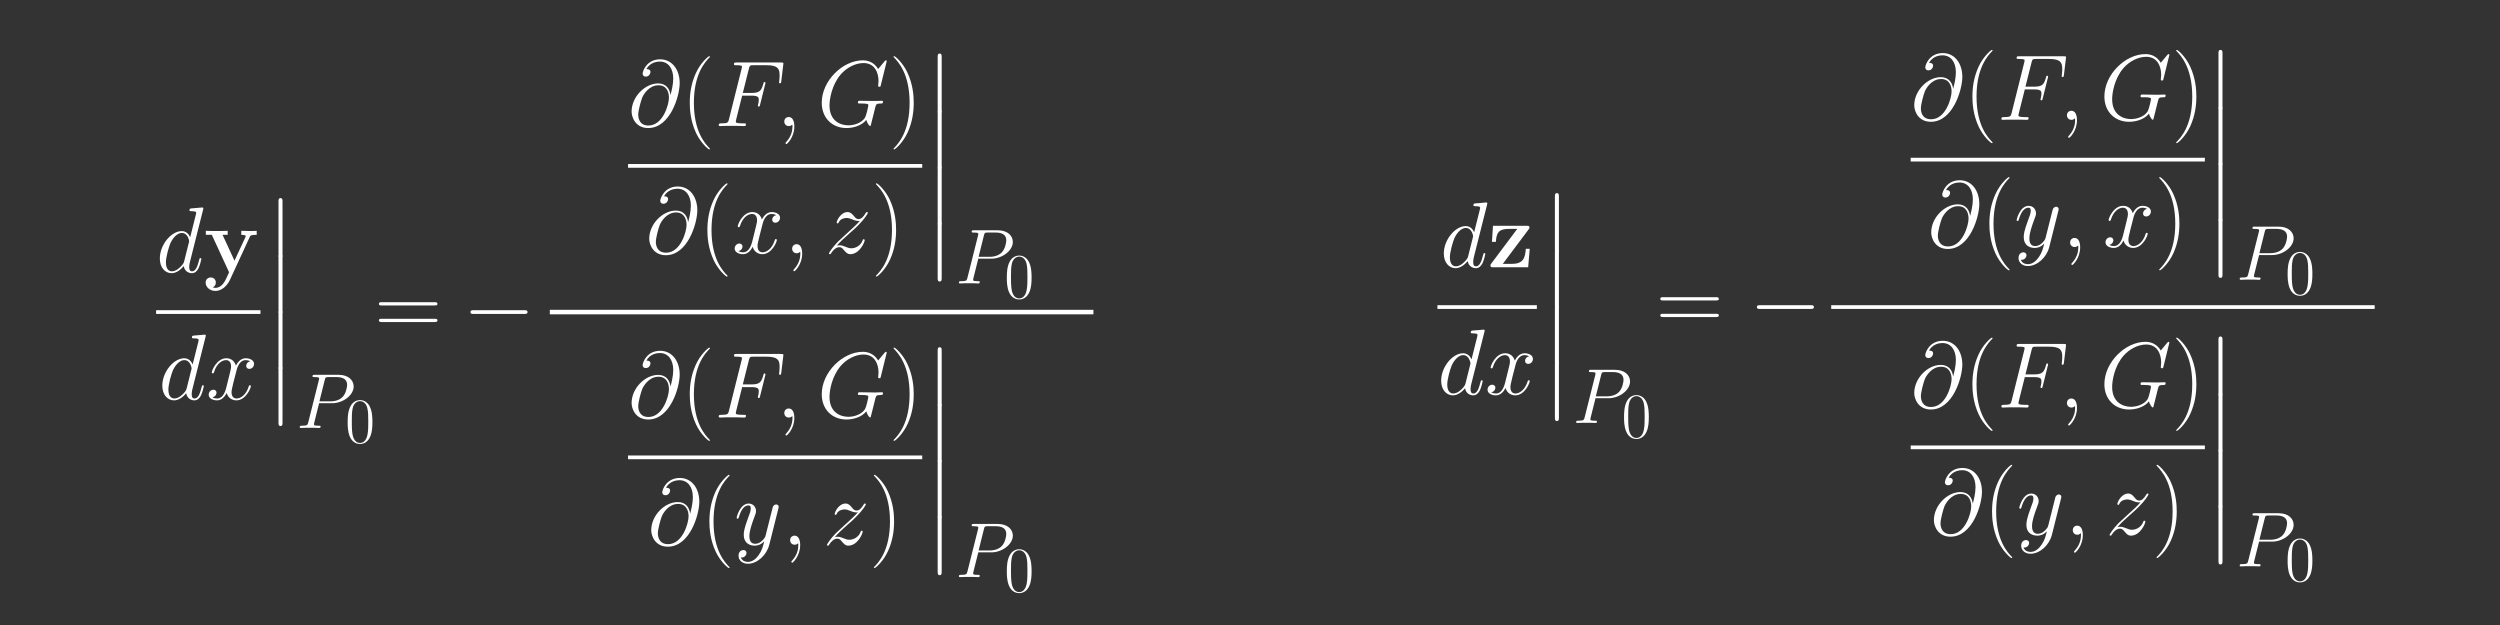 <?xml version="1.0" encoding="UTF-8" standalone="no"?>
<!-- Created with Inkscape (http://www.inkscape.org/) -->

<svg
   width="800"
   height="200"
   viewBox="0 0 800 200"
   version="1.1"
   id="svg1"
   inkscape:version="1.3.2 (091e20e, 2023-11-25, custom)"
   xml:space="preserve"
   sodipodi:docname="funcion-implicita-1.lnkspace.svg"
   xmlns:inkscape="http://www.inkscape.org/namespaces/inkscape"
   xmlns:sodipodi="http://sodipodi.sourceforge.net/DTD/sodipodi-0.dtd"
   xmlns:xlink="http://www.w3.org/1999/xlink"
   xmlns="http://www.w3.org/2000/svg"
   xmlns:svg="http://www.w3.org/2000/svg"><rect x="0" y="0" width="800" height="200" fill="#333333" stroke="none"/><sodipodi:namedview
     id="namedview1"
     pagecolor="#000000"
     bordercolor="#eeeeee"
     borderopacity="1"
     inkscape:showpageshadow="false"
     inkscape:pageopacity="0"
     inkscape:pagecheckerboard="false"
     inkscape:deskcolor="#000000"
     inkscape:document-units="px"
     labelstyle="default"
     showgrid="true"
     inkscape:clip-to-page="false"
     showguides="true"
     inkscape:zoom="2.3458333"
     inkscape:cx="689.09414"
     inkscape:cy="82.486679"
     inkscape:window-width="1360"
     inkscape:window-height="697"
     inkscape:window-x="-8"
     inkscape:window-y="-8"
     inkscape:window-maximized="1"
     inkscape:current-layer="page1-2"><inkscape:grid
       id="grid1"
       units="px"
       originx="0"
       originy="0"
       spacingx="1"
       spacingy="1"
       empcolor="#505050"
       empopacity="0.502"
       color="#505050"
       opacity="0.502"
       empspacing="10"
       dotted="false"
       gridanglex="30"
       gridanglez="30"
       visible="true" /></sodipodi:namedview><defs
     id="defs1"><path
       id="g2-120"
       d="m 11.749,-10.113 c -0.793,0.149 -1.091,0.744 -1.091,1.215 0,0.595 0.471,0.793 0.818,0.793 0.744,0 1.264,-0.644 1.264,-1.314 0,-1.041 -1.19,-1.512 -2.231,-1.512 -1.512,0 -2.355,1.487 -2.578,1.958 -0.57,-1.859 -2.107,-1.958 -2.553,-1.958 -2.528,0 -3.867,3.247 -3.867,3.792 0,0.099 0.099,0.223 0.273,0.223 0.198,0 0.248,-0.149 0.297,-0.248 0.843,-2.751 2.503,-3.272 3.222,-3.272 1.115,0 1.339,1.041 1.339,1.636 0,0.545 -0.149,1.115 -0.446,2.305 l -0.843,3.396 c -0.372,1.487 -1.091,2.851 -2.404,2.851 -0.124,0 -0.744,0 -1.264,-0.322 0.892,-0.174 1.091,-0.917 1.091,-1.215 0,-0.496 -0.372,-0.793 -0.843,-0.793 -0.595,0 -1.239,0.521 -1.239,1.314 0,1.041 1.165,1.512 2.231,1.512 1.19,0 2.033,-0.942 2.553,-1.958 0.397,1.462 1.636,1.958 2.553,1.958 2.528,0 3.867,-3.247 3.867,-3.792 0,-0.124 -0.099,-0.223 -0.248,-0.223 -0.223,0 -0.248,0.124 -0.322,0.322 -0.669,2.181 -2.107,3.198 -3.222,3.198 -0.868,0 -1.339,-0.644 -1.339,-1.661 0,-0.545 0.099,-0.942 0.496,-2.578 l 0.868,-3.371 c 0.372,-1.487 1.215,-2.578 2.355,-2.578 0.05,0 0.744,0 1.264,0.322 z" /><path
       id="g2-121"
       d="M 6.519,2.776 C 5.85,3.718 4.883,4.561 3.668,4.561 c -0.297,0 -1.487,-0.05 -1.859,-1.19 0.074,0.025 0.198,0.025 0.248,0.025 0.744,0 1.239,-0.644 1.239,-1.215 0,-0.57 -0.471,-0.768 -0.843,-0.768 -0.397,0 -1.264,0.297 -1.264,1.512 0,1.264 1.066,2.132 2.479,2.132 2.479,0 4.982,-2.28 5.676,-5.032 l 2.429,-9.667 c 0.025,-0.124 0.074,-0.273 0.074,-0.421 0,-0.372 -0.297,-0.62 -0.669,-0.62 -0.223,0 -0.744,0.099 -0.942,0.843 l -1.834,7.287 C 8.279,-2.107 8.279,-2.057 8.081,-1.785 7.585,-1.091 6.767,-0.248 5.577,-0.248 c -1.388,0 -1.512,-1.363 -1.512,-2.033 0,-1.413 0.669,-3.321 1.339,-5.106 0.273,-0.719 0.421,-1.066 0.421,-1.562 0,-1.041 -0.744,-1.983 -1.958,-1.983 -2.28,0 -3.198,3.594 -3.198,3.792 0,0.099 0.099,0.223 0.273,0.223 0.223,0 0.248,-0.099 0.347,-0.446 0.595,-2.082 1.537,-3.074 2.503,-3.074 0.223,0 0.644,0 0.644,0.818 0,0.644 -0.273,1.363 -0.644,2.305 -1.215,3.247 -1.215,4.065 -1.215,4.66 0,2.355 1.686,2.9 2.925,2.9 0.719,0 1.611,-0.223 2.479,-1.14 l 0.025,0.025 C 7.634,0.595 7.387,1.562 6.519,2.776 Z" /><path
       id="g2-122"
       d="m 3.148,-2.008 c 1.066,-1.215 1.933,-1.983 3.173,-3.098 1.487,-1.289 2.132,-1.909 2.479,-2.28 1.735,-1.71 2.603,-3.148 2.603,-3.346 0,-0.198 -0.198,-0.198 -0.248,-0.198 -0.174,0 -0.223,0.099 -0.347,0.273 -0.62,1.066 -1.215,1.586 -1.859,1.586 -0.521,0 -0.793,-0.223 -1.264,-0.818 -0.521,-0.62 -0.942,-1.041 -1.661,-1.041 -1.809,0 -2.9,2.256 -2.9,2.776 0,0.074 0.025,0.223 0.248,0.223 0.198,0 0.223,-0.099 0.297,-0.273 0.421,-0.991 1.611,-1.165 2.082,-1.165 0.521,0 1.016,0.174 1.537,0.397 0.942,0.397 1.339,0.397 1.586,0.397 0.174,0 0.273,0 0.397,-0.025 -0.818,0.967 -2.156,2.156 -3.272,3.173 l -2.503,2.305 c -1.512,1.537 -2.429,2.999 -2.429,3.173 0,0.149 0.124,0.198 0.273,0.198 0.149,0 0.174,-0.025 0.347,-0.322 0.397,-0.62 1.19,-1.537 2.107,-1.537 0.521,0 0.768,0.174 1.264,0.793 0.471,0.545 0.892,1.066 1.686,1.066 2.429,0 3.817,-3.148 3.817,-3.718 0,-0.099 -0.025,-0.248 -0.273,-0.248 -0.198,0 -0.223,0.099 -0.297,0.347 -0.545,1.462 -2.008,2.057 -2.974,2.057 -0.521,0 -1.016,-0.174 -1.537,-0.397 C 4.486,-2.107 4.214,-2.107 3.892,-2.107 c -0.248,0 -0.521,0 -0.744,0.099 z" /><path
       id="g1-0"
       d="m 16.335,-5.701 c 0.421,0 0.868,0 0.868,-0.496 0,-0.496 -0.446,-0.496 -0.868,-0.496 H 2.925 c -0.421,0 -0.868,0 -0.868,0.496 0,0.496 0.446,0.496 0.868,0.496 z" /><path
       id="g1-1"
       d="m 4.759,-6.197 c 0,-0.719 -0.595,-1.314 -1.314,-1.314 -0.719,0 -1.314,0.595 -1.314,1.314 0,0.719 0.595,1.314 1.314,1.314 0.719,0 1.314,-0.595 1.314,-1.314 z" /><path
       id="g3-43"
       d="m 9.345,-5.751 h 6.569 c 0.347,0 0.768,0 0.768,-0.421 0,-0.446 -0.397,-0.446 -0.768,-0.446 H 9.345 v -6.569 c 0,-0.347 0,-0.768 -0.421,-0.768 -0.446,0 -0.446,0.397 -0.446,0.768 v 6.569 H 1.909 c -0.347,0 -0.768,0 -0.768,0.421 0,0.446 0.397,0.446 0.768,0.446 h 6.569 v 6.569 c 0,0.347 0,0.768 0.421,0.768 0.446,0 0.446,-0.397 0.446,-0.768 z" /><path
       id="g3-49"
       d="m 6.593,-15.839 c 0,-0.521 -0.025,-0.545 -0.372,-0.545 -0.967,1.165 -2.429,1.537 -3.817,1.586 -0.074,0 -0.198,0 -0.223,0.05 -0.025,0.05 -0.025,0.099 -0.025,0.62 0.768,0 2.057,-0.149 3.049,-0.744 v 13.063 c 0,0.868 -0.05,1.165 -2.181,1.165 H 2.28 V 0 c 1.19,-0.025 2.429,-0.05 3.619,-0.05 1.19,0 2.429,0.025 3.619,0.05 V -0.644 H 8.775 c -2.132,0 -2.181,-0.273 -2.181,-1.165 z" /><path
       id="g3-50"
       d="M 10.336,-3.842 H 9.89 c -0.248,1.76 -0.446,2.057 -0.545,2.206 -0.124,0.198 -1.909,0.198 -2.256,0.198 H 2.33 c 0.892,-0.967 2.627,-2.727 4.734,-4.759 1.512,-1.438 3.272,-3.123 3.272,-5.577 0,-2.925 -2.33,-4.61 -4.933,-4.61 -2.727,0 -4.387,2.404 -4.387,4.635 0,0.967 0.719,1.091 1.016,1.091 0.248,0 0.991,-0.149 0.991,-1.016 0,-0.768 -0.644,-0.991 -0.991,-0.991 -0.149,0 -0.297,0.025 -0.397,0.074 0.471,-2.107 1.909,-3.148 3.421,-3.148 2.156,0 3.569,1.71 3.569,3.966 0,2.156 -1.264,4.016 -2.677,5.627 L 1.016,-0.57 V 0 h 8.725 z" /><path
       id="g3-52"
       d="m 8.328,-16.037 c 0,-0.521 -0.025,-0.545 -0.471,-0.545 L 0.496,-4.858 v 0.644 h 6.395 v 2.429 c 0,0.892 -0.05,1.14 -1.785,1.14 H 4.635 V 0 c 0.793,-0.05 2.132,-0.05 2.974,-0.05 0.843,0 2.181,0 2.974,0.05 v -0.644 h -0.471 c -1.735,0 -1.785,-0.248 -1.785,-1.14 v -2.429 h 2.528 V -4.858 H 8.328 Z m -1.363,1.636 v 9.543 h -5.974 z" /><path
       id="g3-53"
       d="m 2.826,-14.5 c 0.248,0.099 1.264,0.421 2.305,0.421 2.305,0 3.569,-1.239 4.288,-1.958 0,-0.198 0,-0.322 -0.149,-0.322 -0.025,0 -0.074,0 -0.273,0.099 -0.868,0.372 -1.884,0.669 -3.123,0.669 -0.744,0 -1.859,-0.099 -3.074,-0.644 -0.273,-0.124 -0.322,-0.124 -0.347,-0.124 -0.124,0 -0.149,0.025 -0.149,0.521 v 7.188 c 0,0.446 0,0.57 0.248,0.57 0.124,0 0.174,-0.05 0.297,-0.223 0.793,-1.115 1.884,-1.586 3.123,-1.586 0.868,0 2.727,0.545 2.727,4.784 0,0.793 0,2.231 -0.744,3.371 -0.62,1.016 -1.586,1.537 -2.652,1.537 -1.636,0 -3.297,-1.14 -3.743,-3.049 0.099,0.025 0.297,0.074 0.397,0.074 0.322,0 0.942,-0.174 0.942,-0.942 0,-0.669 -0.471,-0.942 -0.942,-0.942 -0.57,0 -0.942,0.347 -0.942,1.041 0,2.156 1.71,4.412 4.338,4.412 2.553,0 4.982,-2.206 4.982,-5.404 0,-2.974 -1.933,-5.28 -4.338,-5.28 -1.264,0 -2.33,0.471 -3.173,1.363 z" /><path
       id="g3-54"
       d="m 2.627,-8.552 c 0,-5.924 2.776,-7.263 4.387,-7.263 0.521,0 1.785,0.099 2.28,1.066 -0.397,0 -1.14,0 -1.14,0.868 0,0.669 0.545,0.892 0.892,0.892 0.223,0 0.892,-0.099 0.892,-0.942 0,-1.562 -1.239,-2.454 -2.95,-2.454 -2.95,0 -6.048,3.074 -6.048,8.552 0,6.742 2.801,8.229 4.784,8.229 2.404,0 4.685,-2.156 4.685,-5.478 0,-3.098 -2.008,-5.354 -4.536,-5.354 -1.512,0 -2.627,0.991 -3.247,2.727 z m 3.098,8.353 c -3.049,0 -3.049,-4.561 -3.049,-5.478 0,-1.785 0.843,-4.363 3.148,-4.363 0.421,0 1.636,0 2.454,1.71 0.446,0.967 0.446,1.983 0.446,3.222 0,1.339 0,2.33 -0.521,3.321 -0.545,1.016 -1.339,1.586 -2.479,1.586 z" /><path
       id="g3-55"
       d="m 11.179,-15.442 v -0.545 H 5.354 c -2.9,0 -2.95,-0.322 -3.049,-0.793 H 1.859 l -0.719,4.635 H 1.586 C 1.661,-12.617 1.834,-13.881 2.132,-14.352 2.28,-14.55 4.115,-14.55 4.536,-14.55 h 5.453 l -2.751,4.09 c -1.834,2.751 -3.098,6.469 -3.098,9.717 0,0.297 0,1.14 0.892,1.14 0.892,0 0.892,-0.843 0.892,-1.165 v -1.14 c 0,-4.065 0.694,-6.742 1.834,-8.452 z" /><path
       id="g3-57"
       d="m 8.725,-7.337 c 0,5.453 -2.256,7.139 -4.115,7.139 -0.57,0 -1.958,-0.074 -2.528,-1.041 0.644,0.099 1.115,-0.248 1.115,-0.868 0,-0.669 -0.545,-0.892 -0.892,-0.892 -0.223,0 -0.892,0.099 -0.892,0.942 0,1.686 1.462,2.454 3.247,2.454 2.851,0 5.751,-3.123 5.751,-8.576 0,-6.792 -2.776,-8.205 -4.66,-8.205 -2.454,0 -4.809,2.156 -4.809,5.478 0,3.074 2.008,5.354 4.536,5.354 2.082,0 2.999,-1.933 3.247,-2.751 z m -3.198,1.388 c -0.669,0 -1.611,-0.124 -2.38,-1.611 -0.521,-0.967 -0.521,-2.107 -0.521,-3.321 0,-1.462 0,-2.479 0.694,-3.569 0.347,-0.521 0.991,-1.363 2.429,-1.363 2.925,0 2.925,4.486 2.925,5.478 0,1.76 -0.793,4.387 -3.148,4.387 z" /><path
       id="g3-61"
       d="m 15.938,-7.957 c 0.372,0 0.744,0 0.744,-0.421 0,-0.446 -0.421,-0.446 -0.843,-0.446 H 1.983 c -0.421,0 -0.843,0 -0.843,0.446 0,0.421 0.372,0.421 0.744,0.421 z m -0.099,4.412 c 0.421,0 0.843,0 0.843,-0.446 0,-0.421 -0.372,-0.421 -0.744,-0.421 H 1.884 c -0.372,0 -0.744,0 -0.744,0.421 0,0.446 0.421,0.446 0.843,0.446 z" /><path
       id="g0-56"
       d="m 12.493,11.229 c 0,-2.033 0.545,-6.767 4.957,-9.89 0.322,-0.248 0.347,-0.273 0.347,-0.719 0,-0.57 -0.025,-0.595 -0.644,-0.595 H 16.756 C 11.427,2.9 9.518,7.585 9.518,11.229 v 10.658 c 0,0.644 0.025,0.669 0.694,0.669 h 1.586 c 0.669,0 0.694,-0.025 0.694,-0.669 z" /><path
       id="g0-58"
       d="m 17.153,22.284 c 0.62,0 0.644,-0.025 0.644,-0.595 0,-0.446 -0.025,-0.471 -0.124,-0.545 C 16.905,20.573 15.12,19.309 13.955,17.029 12.988,15.145 12.493,13.236 12.493,11.08 V 0.421 c 0,-0.644 -0.025,-0.669 -0.694,-0.669 h -1.586 c -0.669,0 -0.694,0.025 -0.694,0.669 v 10.658 c 0,3.668 1.909,8.353 7.238,11.204 z" /><path
       id="g0-60"
       d="m 9.518,44.195 c 0,0.644 0.025,0.669 0.694,0.669 h 1.586 c 0.669,0 0.694,-0.025 0.694,-0.669 V 33.735 c 0,-2.999 -1.264,-8.056 -6.816,-11.427 5.602,-3.396 6.816,-8.502 6.816,-11.427 V 0.421 c 0,-0.644 -0.025,-0.669 -0.694,-0.669 h -1.586 c -0.669,0 -0.694,0.025 -0.694,0.669 v 10.485 c 0,2.082 -0.446,7.238 -5.007,10.708 -0.273,0.223 -0.297,0.248 -0.297,0.694 0,0.446 0.025,0.471 0.297,0.694 0.644,0.496 2.355,1.809 3.545,4.313 0.967,1.983 1.462,4.189 1.462,6.395 z" /><path
       id="g0-62"
       d="m 12.493,0.421 c 0,-0.644 -0.025,-0.669 -0.694,-0.669 h -1.586 c -0.669,0 -0.694,0.025 -0.694,0.669 v 6.593 c 0,0.644 0.025,0.669 0.694,0.669 h 1.586 c 0.669,0 0.694,-0.025 0.694,-0.669 z" /><path
       id="g2-0"
       d="m 16.335,-5.701 c 0.421,0 0.868,0 0.868,-0.496 0,-0.496 -0.446,-0.496 -0.868,-0.496 H 2.925 c -0.421,0 -0.868,0 -0.868,0.496 0,0.496 0.446,0.496 0.868,0.496 z" /><path
       id="g2-106"
       d="m 3.941,-17.698 c 0,-0.446 0,-0.892 -0.496,-0.892 -0.496,0 -0.496,0.446 -0.496,0.892 V 5.304 c 0,0.446 0,0.892 0.496,0.892 0.496,0 0.496,-0.446 0.496,-0.892 z" /><use
       id="g6-40"
       xlink:href="#g5-40"
       transform="scale(1.44)" /><use
       id="g6-41"
       xlink:href="#g5-41"
       transform="scale(1.44)" /><use
       id="g6-61"
       xlink:href="#g5-61"
       transform="scale(1.44)" /><path
       id="g5-40"
       d="m 5.268,4.201 c 0,-0.017 0,-0.052 -0.052,-0.103 -0.792,-0.809 -2.909,-3.013 -2.909,-8.384 0,-5.371 2.083,-7.558 2.927,-8.418 0,-0.017 0.034,-0.052 0.034,-0.103 0,-0.052 -0.052,-0.086 -0.121,-0.086 -0.189,0 -1.653,1.274 -2.496,3.168 -0.861,1.911 -1.102,3.77 -1.102,5.423 0,1.24 0.121,3.34 1.153,5.561 0.826,1.79 2.238,3.047 2.445,3.047 0.086,0 0.121,-0.034 0.121,-0.103 z" /><path
       id="g5-41"
       d="m 4.528,-4.287 c 0,-1.24 -0.121,-3.34 -1.153,-5.561 -0.826,-1.79 -2.238,-3.047 -2.445,-3.047 -0.052,0 -0.121,0.017 -0.121,0.103 0,0.034 0.017,0.052 0.034,0.086 0.826,0.861 2.927,3.047 2.927,8.401 0,5.371 -2.083,7.558 -2.927,8.418 -0.017,0.034 -0.034,0.052 -0.034,0.086 0,0.086 0.069,0.103 0.121,0.103 0.189,0 1.653,-1.274 2.496,-3.168 0.861,-1.911 1.102,-3.77 1.102,-5.423 z" /><path
       id="g5-48"
       d="m 7.23,-5.526 c 0,-1.05 -0.017,-2.841 -0.74,-4.218 -0.637,-1.205 -1.653,-1.635 -2.548,-1.635 -0.826,0 -1.876,0.379 -2.531,1.618 -0.689,1.291 -0.757,2.892 -0.757,4.235 0,0.981 0.017,2.479 0.551,3.787 0.74,1.773 2.066,2.014 2.737,2.014 0.792,0 1.997,-0.327 2.703,-1.963 0.516,-1.188 0.585,-2.582 0.585,-3.839 z M 3.942,0 C 2.841,0 2.186,-0.947 1.945,-2.255 c -0.189,-1.016 -0.189,-2.496 -0.189,-3.46 0,-1.326 0,-2.427 0.224,-3.478 0.327,-1.463 1.291,-1.911 1.963,-1.911 0.706,0 1.618,0.465 1.945,1.876 0.224,0.981 0.241,2.135 0.241,3.512 0,1.119 0,2.496 -0.207,3.512 C 5.561,-0.327 4.545,0 3.942,0 Z" /><path
       id="g5-61"
       d="m 11.07,-5.526 c 0.258,0 0.516,0 0.516,-0.293 0,-0.31 -0.293,-0.31 -0.585,-0.31 H 1.377 c -0.293,0 -0.585,0 -0.585,0.31 0,0.293 0.258,0.293 0.516,0.293 z m -0.069,3.064 c 0.293,0 0.585,0 0.585,-0.31 0,-0.293 -0.258,-0.293 -0.516,-0.293 H 1.308 c -0.258,0 -0.516,0 -0.516,0.293 0,0.31 0.293,0.31 0.585,0.31 z" /><path
       id="g3-59"
       d="m 4.029,0.083 c 0,-1.198 -0.393,-2.087 -1.24,-2.087 -0.661,0 -0.992,0.537 -0.992,0.992 C 1.798,-0.558 2.108,0 2.81,0 c 0.269,0 0.496,-0.083 0.682,-0.269 0.041,-0.041 0.062,-0.041 0.083,-0.041 0.041,0 0.041,0.289 0.041,0.393 0,0.682 -0.124,2.025 -1.322,3.368 -0.227,0.248 -0.227,0.289 -0.227,0.331 0,0.103 0.103,0.207 0.207,0.207 0.165,0 1.756,-1.529 1.756,-3.905 z" /><path
       id="g3-64"
       d="m 9.381,-6.901 c -0.124,-1.157 -0.847,-2.541 -2.707,-2.541 -2.913,0 -5.889,2.955 -5.889,6.24 0,1.26 0.868,3.637 3.678,3.637 4.876,0 6.963,-7.108 6.963,-9.939 0,-2.975 -1.674,-5.269 -4.318,-5.269 -2.996,0 -3.885,2.624 -3.885,3.182 0,0.186 0.124,0.641 0.703,0.641 0.723,0 1.033,-0.661 1.033,-1.012 0,-0.641 -0.641,-0.641 -0.909,-0.641 0.847,-1.529 2.418,-1.674 2.975,-1.674 1.818,0 2.975,1.446 2.975,3.761 0,1.322 -0.393,2.851 -0.599,3.616 z m -4.856,6.777 c -1.942,0 -2.273,-1.529 -2.273,-2.397 0,-0.909 0.579,-3.037 0.888,-3.802 0.269,-0.62 1.446,-2.707 3.595,-2.707 1.88,0 2.314,1.632 2.314,2.748 0,1.529 -1.343,6.157 -4.525,6.157 z" /><path
       id="g3-70"
       d="m 6.137,-6.736 h 1.984 c 1.57,0 1.694,0.351 1.694,0.95 0,0.269 -0.041,0.558 -0.145,1.012 -0.041,0.083 -0.062,0.186 -0.062,0.227 0,0.145 0.083,0.227 0.227,0.227 0.165,0 0.186,-0.083 0.269,-0.413 l 1.198,-4.814 c 0,-0.083 -0.062,-0.207 -0.207,-0.207 -0.186,0 -0.207,0.083 -0.289,0.434 -0.434,1.55 -0.847,1.984 -2.645,1.984 h -1.88 l 1.343,-5.352 c 0.186,-0.723 0.227,-0.785 1.074,-0.785 h 2.769 c 2.583,0 2.955,0.765 2.955,2.232 0,0.124 0,0.579 -0.062,1.116 -0.021,0.083 -0.062,0.351 -0.062,0.434 0,0.165 0.103,0.227 0.227,0.227 0.145,0 0.227,-0.083 0.269,-0.455 l 0.434,-3.616 c 0,-0.062 0.041,-0.269 0.041,-0.31 0,-0.227 -0.186,-0.227 -0.558,-0.227 H 4.918 c -0.393,0 -0.599,0 -0.599,0.372 0,0.227 0.145,0.227 0.496,0.227 1.281,0 1.281,0.145 1.281,0.372 0,0.103 -0.021,0.186 -0.083,0.413 L 3.223,-1.529 c -0.186,0.723 -0.227,0.93 -1.674,0.93 -0.393,0 -0.599,0 -0.599,0.372 C 0.95,0 1.136,0 1.26,0 1.653,0 2.066,-0.041 2.459,-0.041 H 5.145 C 5.6,-0.041 6.095,0 6.55,0 c 0.186,0 0.434,0 0.434,-0.372 0,-0.227 -0.124,-0.227 -0.579,-0.227 -1.632,0 -1.674,-0.145 -1.674,-0.455 0,-0.103 0.041,-0.269 0.083,-0.413 z" /><path
       id="g3-71"
       d="m 15.414,-14.36 c 0,-0.186 -0.145,-0.186 -0.186,-0.186 -0.041,0 -0.124,0 -0.289,0.207 l -1.426,1.715 c -0.103,-0.165 -0.517,-0.888 -1.322,-1.364 -0.888,-0.558 -1.777,-0.558 -2.087,-0.558 -4.422,0 -9.071,4.504 -9.071,9.381 0,3.409 2.356,5.6 5.455,5.6 1.488,0 3.368,-0.496 4.401,-1.798 0.227,0.785 0.682,1.343 0.827,1.343 0.103,0 0.124,-0.062 0.145,-0.062 0.021,-0.041 0.186,-0.765 0.289,-1.136 l 0.331,-1.322 c 0.165,-0.682 0.248,-0.971 0.393,-1.591 0.207,-0.785 0.248,-0.847 1.384,-0.868 0.083,0 0.331,0 0.331,-0.393 0,-0.207 -0.207,-0.207 -0.269,-0.207 -0.351,0 -0.744,0.041 -1.116,0.041 h -1.116 c -0.868,0 -1.777,-0.041 -2.624,-0.041 -0.186,0 -0.434,0 -0.434,0.372 0,0.207 0.165,0.207 0.165,0.227 h 0.517 c 1.632,0 1.632,0.165 1.632,0.475 0,0.021 -0.393,2.108 -0.785,2.727 -0.785,1.157 -2.418,1.632 -3.637,1.632 -1.591,0 -4.174,-0.827 -4.174,-4.401 0,-1.384 0.496,-4.546 2.5,-6.881 1.302,-1.488 3.223,-2.5 5.042,-2.5 2.438,0 3.306,2.087 3.306,3.988 0,0.331 -0.083,0.785 -0.083,1.074 0,0.186 0.207,0.186 0.269,0.186 0.227,0 0.248,-0.021 0.331,-0.393 z" /><path
       id="g3-80"
       d="M 6.116,-6.571 H 9.587 c 2.851,0 5.703,-2.108 5.703,-4.463 0,-1.612 -1.364,-3.079 -3.967,-3.079 H 4.938 c -0.393,0 -0.579,0 -0.579,0.393 0,0.207 0.186,0.207 0.496,0.207 1.26,0 1.26,0.165 1.26,0.393 0,0.041 0,0.165 -0.083,0.475 l -2.789,11.116 c -0.186,0.723 -0.227,0.93 -1.674,0.93 -0.393,0 -0.599,0 -0.599,0.372 C 0.971,0 1.157,0 1.281,0 1.674,0 2.087,-0.041 2.48,-0.041 H 4.897 C 5.29,-0.041 5.724,0 6.116,0 c 0.165,0 0.393,0 0.393,-0.393 0,-0.207 -0.186,-0.207 -0.496,-0.207 -1.24,0 -1.26,-0.145 -1.26,-0.351 0,-0.103 0.021,-0.248 0.041,-0.351 z m 1.488,-6.137 c 0.186,-0.765 0.269,-0.806 1.074,-0.806 h 2.046 c 1.55,0 2.831,0.496 2.831,2.046 0,0.537 -0.269,2.294 -1.219,3.244 -0.351,0.372 -1.343,1.157 -3.223,1.157 H 6.199 Z" /><path
       id="g3-100"
       d="m 10.393,-13.823 c 0.021,-0.083 0.062,-0.207 0.062,-0.31 0,-0.207 -0.207,-0.207 -0.248,-0.207 -0.021,0 -1.033,0.083 -1.136,0.103 -0.351,0.021 -0.661,0.062 -1.033,0.083 -0.517,0.041 -0.661,0.062 -0.661,0.434 0,0.207 0.165,0.207 0.455,0.207 1.012,0 1.033,0.186 1.033,0.393 0,0.124 -0.041,0.289 -0.062,0.351 L 7.542,-7.748 C 7.315,-8.286 6.757,-9.112 5.682,-9.112 c -2.335,0 -4.856,3.017 -4.856,6.075 0,2.046 1.198,3.244 2.603,3.244 1.136,0 2.108,-0.888 2.686,-1.57 0.207,1.219 1.178,1.57 1.798,1.57 0.62,0 1.116,-0.372 1.488,-1.116 0.331,-0.703 0.62,-1.963 0.62,-2.046 0,-0.103 -0.083,-0.186 -0.207,-0.186 -0.186,0 -0.207,0.103 -0.289,0.413 -0.31,1.219 -0.703,2.521 -1.55,2.521 -0.599,0 -0.641,-0.537 -0.641,-0.95 0,-0.083 0,-0.517 0.145,-1.095 z M 6.219,-2.459 c -0.103,0.351 -0.103,0.393 -0.393,0.785 -0.455,0.579 -1.364,1.467 -2.335,1.467 -0.847,0 -1.322,-0.765 -1.322,-1.984 0,-1.136 0.641,-3.451 1.033,-4.318 0.703,-1.446 1.674,-2.19 2.48,-2.19 1.364,0 1.632,1.694 1.632,1.86 0,0.021 -0.062,0.289 -0.083,0.331 z" /><path
       id="g3-120"
       d="m 9.794,-8.43 c -0.661,0.124 -0.909,0.62 -0.909,1.012 0,0.496 0.393,0.661 0.682,0.661 0.62,0 1.054,-0.537 1.054,-1.095 0,-0.868 -0.992,-1.26 -1.86,-1.26 -1.26,0 -1.963,1.24 -2.149,1.632 -0.475,-1.55 -1.756,-1.632 -2.128,-1.632 -2.108,0 -3.223,2.707 -3.223,3.161 0,0.083 0.083,0.186 0.227,0.186 0.165,0 0.207,-0.124 0.248,-0.207 0.703,-2.294 2.087,-2.727 2.686,-2.727 0.93,0 1.116,0.868 1.116,1.364 0,0.455 -0.124,0.93 -0.372,1.922 l -0.703,2.831 c -0.31,1.24 -0.909,2.376 -2.004,2.376 -0.103,0 -0.62,0 -1.054,-0.269 0.744,-0.145 0.909,-0.765 0.909,-1.012 0,-0.413 -0.31,-0.661 -0.703,-0.661 -0.496,0 -1.033,0.434 -1.033,1.095 0,0.868 0.971,1.26 1.86,1.26 0.992,0 1.694,-0.785 2.128,-1.632 0.331,1.219 1.364,1.632 2.128,1.632 2.108,0 3.223,-2.707 3.223,-3.161 0,-0.103 -0.083,-0.186 -0.207,-0.186 -0.186,0 -0.207,0.103 -0.269,0.269 -0.558,1.818 -1.756,2.665 -2.686,2.665 -0.723,0 -1.116,-0.537 -1.116,-1.384 0,-0.455 0.083,-0.785 0.413,-2.149 l 0.723,-2.81 c 0.31,-1.24 1.012,-2.149 1.963,-2.149 0.041,0 0.62,0 1.054,0.269 z" /><path
       id="g3-121"
       d="m 5.434,2.314 c -0.558,0.785 -1.364,1.488 -2.376,1.488 -0.248,0 -1.24,-0.041 -1.55,-0.992 0.062,0.021 0.165,0.021 0.207,0.021 0.62,0 1.033,-0.537 1.033,-1.012 0,-0.475 -0.393,-0.641 -0.703,-0.641 -0.331,0 -1.054,0.248 -1.054,1.26 0,1.054 0.888,1.777 2.066,1.777 2.066,0 4.153,-1.901 4.732,-4.194 l 2.025,-8.058 c 0.021,-0.103 0.062,-0.227 0.062,-0.351 0,-0.31 -0.248,-0.517 -0.558,-0.517 -0.186,0 -0.62,0.083 -0.785,0.703 L 7.005,-2.128 c -0.103,0.372 -0.103,0.413 -0.269,0.641 -0.413,0.579 -1.095,1.281 -2.087,1.281 -1.157,0 -1.26,-1.136 -1.26,-1.694 0,-1.178 0.558,-2.769 1.116,-4.256 0.227,-0.599 0.351,-0.888 0.351,-1.302 0,-0.868 -0.62,-1.653 -1.632,-1.653 -1.901,0 -2.665,2.996 -2.665,3.161 0,0.083 0.083,0.186 0.227,0.186 0.186,0 0.207,-0.083 0.289,-0.372 0.496,-1.736 1.281,-2.562 2.087,-2.562 0.186,0 0.537,0 0.537,0.682 0,0.537 -0.227,1.136 -0.537,1.922 -1.012,2.707 -1.012,3.389 -1.012,3.885 0,1.963 1.405,2.418 2.438,2.418 0.599,0 1.343,-0.186 2.066,-0.95 l 0.021,0.021 C 6.364,0.496 6.157,1.302 5.434,2.314 Z" /><path
       id="g3-122"
       d="M 2.624,-1.674 C 3.513,-2.686 4.236,-3.327 5.269,-4.256 6.509,-5.331 7.046,-5.847 7.335,-6.157 8.782,-7.583 9.505,-8.782 9.505,-8.947 c 0,-0.165 -0.165,-0.165 -0.207,-0.165 -0.145,0 -0.186,0.083 -0.289,0.227 -0.517,0.888 -1.012,1.322 -1.55,1.322 -0.434,0 -0.661,-0.186 -1.054,-0.682 -0.434,-0.517 -0.785,-0.868 -1.384,-0.868 -1.508,0 -2.418,1.88 -2.418,2.314 0,0.062 0.021,0.186 0.207,0.186 0.165,0 0.186,-0.083 0.248,-0.227 0.351,-0.827 1.343,-0.971 1.736,-0.971 0.434,0 0.847,0.145 1.281,0.331 0.785,0.331 1.116,0.331 1.322,0.331 0.145,0 0.227,0 0.331,-0.021 -0.682,0.806 -1.798,1.798 -2.727,2.645 l -2.087,1.922 c -1.26,1.281 -2.025,2.5 -2.025,2.645 0,0.124 0.103,0.165 0.227,0.165 0.124,0 0.145,-0.021 0.289,-0.269 0.331,-0.517 0.992,-1.281 1.756,-1.281 0.434,0 0.641,0.145 1.054,0.661 0.393,0.455 0.744,0.888 1.405,0.888 2.025,0 3.182,-2.624 3.182,-3.099 0,-0.083 -0.021,-0.207 -0.227,-0.207 -0.165,0 -0.186,0.083 -0.248,0.289 -0.455,1.219 -1.674,1.715 -2.48,1.715 -0.434,0 -0.847,-0.145 -1.281,-0.331 -0.827,-0.331 -1.054,-0.331 -1.322,-0.331 -0.207,0 -0.434,0 -0.62,0.083 z" /><use
       id="g4-59"
       xlink:href="#g3-59"
       transform="scale(1.2)" /><use
       id="g4-64"
       xlink:href="#g3-64"
       transform="scale(1.2)" /><use
       id="g4-70"
       xlink:href="#g3-70"
       transform="scale(1.2)" /><use
       id="g4-71"
       xlink:href="#g3-71"
       transform="scale(1.2)" /><use
       id="g4-100"
       xlink:href="#g3-100"
       transform="scale(1.2)" /><use
       id="g4-120"
       xlink:href="#g3-120"
       transform="scale(1.2)" /><use
       id="g4-121"
       xlink:href="#g3-121"
       transform="scale(1.2)" /><use
       id="g4-122"
       xlink:href="#g3-122"
       transform="scale(1.2)" /><path
       id="g0-121"
       d="m 12.27,-9.394 c 0.149,-0.347 0.248,-0.545 1.834,-0.545 v -1.066 c -0.843,0.05 -0.942,0.05 -1.958,0.05 -0.669,0 -0.719,0 -2.132,-0.05 v 1.066 c 0.025,0 1.19,0 1.19,0.322 0,0.074 -0.074,0.223 -0.099,0.297 L 8.205,-3.074 5.032,-9.94 H 6.395 v -1.066 c -0.595,0.05 -2.28,0.05 -2.974,0.05 -0.719,0 -2.181,0 -2.826,-0.05 v 1.066 H 2.181 L 6.767,0 C 6.643,0.297 6.296,1.016 6.172,1.314 5.651,2.429 4.858,4.139 3.123,4.139 c -0.099,0 -0.397,0 -0.669,-0.149 0.05,-0.025 0.793,-0.322 0.793,-1.264 0,-0.818 -0.595,-1.339 -1.339,-1.339 -0.768,0 -1.363,0.521 -1.363,1.363 0,1.165 1.091,2.206 2.578,2.206 2.033,0 3.371,-1.834 3.867,-2.925 z" /><path
       id="g1-12"
       d="m 3.594,14.476 c 0,0.397 0,0.917 0.521,0.917 0.545,0 0.545,-0.496 0.545,-0.917 V 0.397 c 0,-0.397 0,-0.917 -0.521,-0.917 -0.545,0 -0.545,0.496 -0.545,0.917 z" /><path
       id="g2-0-6"
       d="m 16.335,-5.701 c 0.421,0 0.868,0 0.868,-0.496 0,-0.496 -0.446,-0.496 -0.868,-0.496 H 2.925 c -0.421,0 -0.868,0 -0.868,0.496 0,0.496 0.446,0.496 0.868,0.496 z" /><path
       id="g2-106-6"
       d="m 3.941,-17.698 c 0,-0.446 0,-0.892 -0.496,-0.892 -0.496,0 -0.496,0.446 -0.496,0.892 V 5.304 c 0,0.446 0,0.892 0.496,0.892 0.496,0 0.496,-0.446 0.496,-0.892 z" /><use
       id="g6-40-1"
       xlink:href="#g5-40-9"
       transform="scale(1.44)" /><use
       id="g6-41-1"
       xlink:href="#g5-41-5"
       transform="scale(1.44)" /><use
       id="g6-61-9"
       xlink:href="#g5-61-8"
       transform="scale(1.44)" /><path
       id="g5-40-9"
       d="m 5.268,4.201 c 0,-0.017 0,-0.052 -0.052,-0.103 -0.792,-0.809 -2.909,-3.013 -2.909,-8.384 0,-5.371 2.083,-7.558 2.927,-8.418 0,-0.017 0.034,-0.052 0.034,-0.103 0,-0.052 -0.052,-0.086 -0.121,-0.086 -0.189,0 -1.653,1.274 -2.496,3.168 -0.861,1.911 -1.102,3.77 -1.102,5.423 0,1.24 0.121,3.34 1.153,5.561 0.826,1.79 2.238,3.047 2.445,3.047 0.086,0 0.121,-0.034 0.121,-0.103 z" /><path
       id="g5-41-5"
       d="m 4.528,-4.287 c 0,-1.24 -0.121,-3.34 -1.153,-5.561 -0.826,-1.79 -2.238,-3.047 -2.445,-3.047 -0.052,0 -0.121,0.017 -0.121,0.103 0,0.034 0.017,0.052 0.034,0.086 0.826,0.861 2.927,3.047 2.927,8.401 0,5.371 -2.083,7.558 -2.927,8.418 -0.017,0.034 -0.034,0.052 -0.034,0.086 0,0.086 0.069,0.103 0.121,0.103 0.189,0 1.653,-1.274 2.496,-3.168 0.861,-1.911 1.102,-3.77 1.102,-5.423 z" /><path
       id="g5-48-4"
       d="m 7.23,-5.526 c 0,-1.05 -0.017,-2.841 -0.74,-4.218 -0.637,-1.205 -1.653,-1.635 -2.548,-1.635 -0.826,0 -1.876,0.379 -2.531,1.618 -0.689,1.291 -0.757,2.892 -0.757,4.235 0,0.981 0.017,2.479 0.551,3.787 0.74,1.773 2.066,2.014 2.737,2.014 0.792,0 1.997,-0.327 2.703,-1.963 0.516,-1.188 0.585,-2.582 0.585,-3.839 z M 3.942,0 C 2.841,0 2.186,-0.947 1.945,-2.255 c -0.189,-1.016 -0.189,-2.496 -0.189,-3.46 0,-1.326 0,-2.427 0.224,-3.478 0.327,-1.463 1.291,-1.911 1.963,-1.911 0.706,0 1.618,0.465 1.945,1.876 0.224,0.981 0.241,2.135 0.241,3.512 0,1.119 0,2.496 -0.207,3.512 C 5.561,-0.327 4.545,0 3.942,0 Z" /><path
       id="g5-61-8"
       d="m 11.07,-5.526 c 0.258,0 0.516,0 0.516,-0.293 0,-0.31 -0.293,-0.31 -0.585,-0.31 H 1.377 c -0.293,0 -0.585,0 -0.585,0.31 0,0.293 0.258,0.293 0.516,0.293 z m -0.069,3.064 c 0.293,0 0.585,0 0.585,-0.31 0,-0.293 -0.258,-0.293 -0.516,-0.293 H 1.308 c -0.258,0 -0.516,0 -0.516,0.293 0,0.31 0.293,0.31 0.585,0.31 z" /><path
       id="g3-59-6"
       d="m 4.029,0.083 c 0,-1.198 -0.393,-2.087 -1.24,-2.087 -0.661,0 -0.992,0.537 -0.992,0.992 C 1.798,-0.558 2.108,0 2.81,0 c 0.269,0 0.496,-0.083 0.682,-0.269 0.041,-0.041 0.062,-0.041 0.083,-0.041 0.041,0 0.041,0.289 0.041,0.393 0,0.682 -0.124,2.025 -1.322,3.368 -0.227,0.248 -0.227,0.289 -0.227,0.331 0,0.103 0.103,0.207 0.207,0.207 0.165,0 1.756,-1.529 1.756,-3.905 z" /><path
       id="g3-64-0"
       d="m 9.381,-6.901 c -0.124,-1.157 -0.847,-2.541 -2.707,-2.541 -2.913,0 -5.889,2.955 -5.889,6.24 0,1.26 0.868,3.637 3.678,3.637 4.876,0 6.963,-7.108 6.963,-9.939 0,-2.975 -1.674,-5.269 -4.318,-5.269 -2.996,0 -3.885,2.624 -3.885,3.182 0,0.186 0.124,0.641 0.703,0.641 0.723,0 1.033,-0.661 1.033,-1.012 0,-0.641 -0.641,-0.641 -0.909,-0.641 0.847,-1.529 2.418,-1.674 2.975,-1.674 1.818,0 2.975,1.446 2.975,3.761 0,1.322 -0.393,2.851 -0.599,3.616 z m -4.856,6.777 c -1.942,0 -2.273,-1.529 -2.273,-2.397 0,-0.909 0.579,-3.037 0.888,-3.802 0.269,-0.62 1.446,-2.707 3.595,-2.707 1.88,0 2.314,1.632 2.314,2.748 0,1.529 -1.343,6.157 -4.525,6.157 z" /><path
       id="g3-70-1"
       d="m 6.137,-6.736 h 1.984 c 1.57,0 1.694,0.351 1.694,0.95 0,0.269 -0.041,0.558 -0.145,1.012 -0.041,0.083 -0.062,0.186 -0.062,0.227 0,0.145 0.083,0.227 0.227,0.227 0.165,0 0.186,-0.083 0.269,-0.413 l 1.198,-4.814 c 0,-0.083 -0.062,-0.207 -0.207,-0.207 -0.186,0 -0.207,0.083 -0.289,0.434 -0.434,1.55 -0.847,1.984 -2.645,1.984 h -1.88 l 1.343,-5.352 c 0.186,-0.723 0.227,-0.785 1.074,-0.785 h 2.769 c 2.583,0 2.955,0.765 2.955,2.232 0,0.124 0,0.579 -0.062,1.116 -0.021,0.083 -0.062,0.351 -0.062,0.434 0,0.165 0.103,0.227 0.227,0.227 0.145,0 0.227,-0.083 0.269,-0.455 l 0.434,-3.616 c 0,-0.062 0.041,-0.269 0.041,-0.31 0,-0.227 -0.186,-0.227 -0.558,-0.227 H 4.918 c -0.393,0 -0.599,0 -0.599,0.372 0,0.227 0.145,0.227 0.496,0.227 1.281,0 1.281,0.145 1.281,0.372 0,0.103 -0.021,0.186 -0.083,0.413 L 3.223,-1.529 c -0.186,0.723 -0.227,0.93 -1.674,0.93 -0.393,0 -0.599,0 -0.599,0.372 C 0.95,0 1.136,0 1.26,0 1.653,0 2.066,-0.041 2.459,-0.041 H 5.145 C 5.6,-0.041 6.095,0 6.55,0 c 0.186,0 0.434,0 0.434,-0.372 0,-0.227 -0.124,-0.227 -0.579,-0.227 -1.632,0 -1.674,-0.145 -1.674,-0.455 0,-0.103 0.041,-0.269 0.083,-0.413 z" /><path
       id="g3-71-3"
       d="m 15.414,-14.36 c 0,-0.186 -0.145,-0.186 -0.186,-0.186 -0.041,0 -0.124,0 -0.289,0.207 l -1.426,1.715 c -0.103,-0.165 -0.517,-0.888 -1.322,-1.364 -0.888,-0.558 -1.777,-0.558 -2.087,-0.558 -4.422,0 -9.071,4.504 -9.071,9.381 0,3.409 2.356,5.6 5.455,5.6 1.488,0 3.368,-0.496 4.401,-1.798 0.227,0.785 0.682,1.343 0.827,1.343 0.103,0 0.124,-0.062 0.145,-0.062 0.021,-0.041 0.186,-0.765 0.289,-1.136 l 0.331,-1.322 c 0.165,-0.682 0.248,-0.971 0.393,-1.591 0.207,-0.785 0.248,-0.847 1.384,-0.868 0.083,0 0.331,0 0.331,-0.393 0,-0.207 -0.207,-0.207 -0.269,-0.207 -0.351,0 -0.744,0.041 -1.116,0.041 h -1.116 c -0.868,0 -1.777,-0.041 -2.624,-0.041 -0.186,0 -0.434,0 -0.434,0.372 0,0.207 0.165,0.207 0.165,0.227 h 0.517 c 1.632,0 1.632,0.165 1.632,0.475 0,0.021 -0.393,2.108 -0.785,2.727 -0.785,1.157 -2.418,1.632 -3.637,1.632 -1.591,0 -4.174,-0.827 -4.174,-4.401 0,-1.384 0.496,-4.546 2.5,-6.881 1.302,-1.488 3.223,-2.5 5.042,-2.5 2.438,0 3.306,2.087 3.306,3.988 0,0.331 -0.083,0.785 -0.083,1.074 0,0.186 0.207,0.186 0.269,0.186 0.227,0 0.248,-0.021 0.331,-0.393 z" /><path
       id="g3-80-8"
       d="M 6.116,-6.571 H 9.587 c 2.851,0 5.703,-2.108 5.703,-4.463 0,-1.612 -1.364,-3.079 -3.967,-3.079 H 4.938 c -0.393,0 -0.579,0 -0.579,0.393 0,0.207 0.186,0.207 0.496,0.207 1.26,0 1.26,0.165 1.26,0.393 0,0.041 0,0.165 -0.083,0.475 l -2.789,11.116 c -0.186,0.723 -0.227,0.93 -1.674,0.93 -0.393,0 -0.599,0 -0.599,0.372 C 0.971,0 1.157,0 1.281,0 1.674,0 2.087,-0.041 2.48,-0.041 H 4.897 C 5.29,-0.041 5.724,0 6.116,0 c 0.165,0 0.393,0 0.393,-0.393 0,-0.207 -0.186,-0.207 -0.496,-0.207 -1.24,0 -1.26,-0.145 -1.26,-0.351 0,-0.103 0.021,-0.248 0.041,-0.351 z m 1.488,-6.137 c 0.186,-0.765 0.269,-0.806 1.074,-0.806 h 2.046 c 1.55,0 2.831,0.496 2.831,2.046 0,0.537 -0.269,2.294 -1.219,3.244 -0.351,0.372 -1.343,1.157 -3.223,1.157 H 6.199 Z" /><path
       id="g3-100-8"
       d="m 10.393,-13.823 c 0.021,-0.083 0.062,-0.207 0.062,-0.31 0,-0.207 -0.207,-0.207 -0.248,-0.207 -0.021,0 -1.033,0.083 -1.136,0.103 -0.351,0.021 -0.661,0.062 -1.033,0.083 -0.517,0.041 -0.661,0.062 -0.661,0.434 0,0.207 0.165,0.207 0.455,0.207 1.012,0 1.033,0.186 1.033,0.393 0,0.124 -0.041,0.289 -0.062,0.351 L 7.542,-7.748 C 7.315,-8.286 6.757,-9.112 5.682,-9.112 c -2.335,0 -4.856,3.017 -4.856,6.075 0,2.046 1.198,3.244 2.603,3.244 1.136,0 2.108,-0.888 2.686,-1.57 0.207,1.219 1.178,1.57 1.798,1.57 0.62,0 1.116,-0.372 1.488,-1.116 0.331,-0.703 0.62,-1.963 0.62,-2.046 0,-0.103 -0.083,-0.186 -0.207,-0.186 -0.186,0 -0.207,0.103 -0.289,0.413 -0.31,1.219 -0.703,2.521 -1.55,2.521 -0.599,0 -0.641,-0.537 -0.641,-0.95 0,-0.083 0,-0.517 0.145,-1.095 z M 6.219,-2.459 c -0.103,0.351 -0.103,0.393 -0.393,0.785 -0.455,0.579 -1.364,1.467 -2.335,1.467 -0.847,0 -1.322,-0.765 -1.322,-1.984 0,-1.136 0.641,-3.451 1.033,-4.318 0.703,-1.446 1.674,-2.19 2.48,-2.19 1.364,0 1.632,1.694 1.632,1.86 0,0.021 -0.062,0.289 -0.083,0.331 z" /><path
       id="g3-120-3"
       d="m 9.794,-8.43 c -0.661,0.124 -0.909,0.62 -0.909,1.012 0,0.496 0.393,0.661 0.682,0.661 0.62,0 1.054,-0.537 1.054,-1.095 0,-0.868 -0.992,-1.26 -1.86,-1.26 -1.26,0 -1.963,1.24 -2.149,1.632 -0.475,-1.55 -1.756,-1.632 -2.128,-1.632 -2.108,0 -3.223,2.707 -3.223,3.161 0,0.083 0.083,0.186 0.227,0.186 0.165,0 0.207,-0.124 0.248,-0.207 0.703,-2.294 2.087,-2.727 2.686,-2.727 0.93,0 1.116,0.868 1.116,1.364 0,0.455 -0.124,0.93 -0.372,1.922 l -0.703,2.831 c -0.31,1.24 -0.909,2.376 -2.004,2.376 -0.103,0 -0.62,0 -1.054,-0.269 0.744,-0.145 0.909,-0.765 0.909,-1.012 0,-0.413 -0.31,-0.661 -0.703,-0.661 -0.496,0 -1.033,0.434 -1.033,1.095 0,0.868 0.971,1.26 1.86,1.26 0.992,0 1.694,-0.785 2.128,-1.632 0.331,1.219 1.364,1.632 2.128,1.632 2.108,0 3.223,-2.707 3.223,-3.161 0,-0.103 -0.083,-0.186 -0.207,-0.186 -0.186,0 -0.207,0.103 -0.269,0.269 -0.558,1.818 -1.756,2.665 -2.686,2.665 -0.723,0 -1.116,-0.537 -1.116,-1.384 0,-0.455 0.083,-0.785 0.413,-2.149 l 0.723,-2.81 c 0.31,-1.24 1.012,-2.149 1.963,-2.149 0.041,0 0.62,0 1.054,0.269 z" /><path
       id="g3-121-0"
       d="m 5.434,2.314 c -0.558,0.785 -1.364,1.488 -2.376,1.488 -0.248,0 -1.24,-0.041 -1.55,-0.992 0.062,0.021 0.165,0.021 0.207,0.021 0.62,0 1.033,-0.537 1.033,-1.012 0,-0.475 -0.393,-0.641 -0.703,-0.641 -0.331,0 -1.054,0.248 -1.054,1.26 0,1.054 0.888,1.777 2.066,1.777 2.066,0 4.153,-1.901 4.732,-4.194 l 2.025,-8.058 c 0.021,-0.103 0.062,-0.227 0.062,-0.351 0,-0.31 -0.248,-0.517 -0.558,-0.517 -0.186,0 -0.62,0.083 -0.785,0.703 L 7.005,-2.128 c -0.103,0.372 -0.103,0.413 -0.269,0.641 -0.413,0.579 -1.095,1.281 -2.087,1.281 -1.157,0 -1.26,-1.136 -1.26,-1.694 0,-1.178 0.558,-2.769 1.116,-4.256 0.227,-0.599 0.351,-0.888 0.351,-1.302 0,-0.868 -0.62,-1.653 -1.632,-1.653 -1.901,0 -2.665,2.996 -2.665,3.161 0,0.083 0.083,0.186 0.227,0.186 0.186,0 0.207,-0.083 0.289,-0.372 0.496,-1.736 1.281,-2.562 2.087,-2.562 0.186,0 0.537,0 0.537,0.682 0,0.537 -0.227,1.136 -0.537,1.922 -1.012,2.707 -1.012,3.389 -1.012,3.885 0,1.963 1.405,2.418 2.438,2.418 0.599,0 1.343,-0.186 2.066,-0.95 l 0.021,0.021 C 6.364,0.496 6.157,1.302 5.434,2.314 Z" /><path
       id="g3-122-3"
       d="M 2.624,-1.674 C 3.513,-2.686 4.236,-3.327 5.269,-4.256 6.509,-5.331 7.046,-5.847 7.335,-6.157 8.782,-7.583 9.505,-8.782 9.505,-8.947 c 0,-0.165 -0.165,-0.165 -0.207,-0.165 -0.145,0 -0.186,0.083 -0.289,0.227 -0.517,0.888 -1.012,1.322 -1.55,1.322 -0.434,0 -0.661,-0.186 -1.054,-0.682 -0.434,-0.517 -0.785,-0.868 -1.384,-0.868 -1.508,0 -2.418,1.88 -2.418,2.314 0,0.062 0.021,0.186 0.207,0.186 0.165,0 0.186,-0.083 0.248,-0.227 0.351,-0.827 1.343,-0.971 1.736,-0.971 0.434,0 0.847,0.145 1.281,0.331 0.785,0.331 1.116,0.331 1.322,0.331 0.145,0 0.227,0 0.331,-0.021 -0.682,0.806 -1.798,1.798 -2.727,2.645 l -2.087,1.922 c -1.26,1.281 -2.025,2.5 -2.025,2.645 0,0.124 0.103,0.165 0.227,0.165 0.124,0 0.145,-0.021 0.289,-0.269 0.331,-0.517 0.992,-1.281 1.756,-1.281 0.434,0 0.641,0.145 1.054,0.661 0.393,0.455 0.744,0.888 1.405,0.888 2.025,0 3.182,-2.624 3.182,-3.099 0,-0.083 -0.021,-0.207 -0.227,-0.207 -0.165,0 -0.186,0.083 -0.248,0.289 -0.455,1.219 -1.674,1.715 -2.48,1.715 -0.434,0 -0.847,-0.145 -1.281,-0.331 -0.827,-0.331 -1.054,-0.331 -1.322,-0.331 -0.207,0 -0.434,0 -0.62,0.083 z" /><use
       id="g4-59-3"
       xlink:href="#g3-59-6"
       transform="scale(1.2)" /><use
       id="g4-64-6"
       xlink:href="#g3-64-0"
       transform="scale(1.2)" /><use
       id="g4-70-2"
       xlink:href="#g3-70-1"
       transform="scale(1.2)" /><use
       id="g4-71-0"
       xlink:href="#g3-71-3"
       transform="scale(1.2)" /><use
       id="g4-100-2"
       xlink:href="#g3-100-8"
       transform="scale(1.2)" /><use
       id="g4-120-8"
       xlink:href="#g3-120-3"
       transform="scale(1.2)" /><use
       id="g4-121-6"
       xlink:href="#g3-121-0"
       transform="scale(1.2)" /><use
       id="g4-122-0"
       xlink:href="#g3-122-3"
       transform="scale(1.2)" /><path
       id="g0-122"
       d="m 10.906,-10.064 c 0.223,-0.273 0.223,-0.322 0.223,-0.471 0,-0.471 -0.248,-0.471 -0.719,-0.471 H 1.438 l -0.273,4.263 h 1.041 c 0.149,-2.355 0.694,-3.445 3.445,-3.445 H 7.882 L 0.991,-0.991 C 0.768,-0.719 0.768,-0.669 0.768,-0.496 0.768,0 0.991,0 1.487,0 h 9.295 l 0.421,-4.908 H 10.163 C 9.964,-2.28 9.419,-0.892 6.296,-0.892 H 4.04 Z" /><path
       id="g1-12-9"
       d="m 3.594,14.476 c 0,0.397 0,0.917 0.521,0.917 0.545,0 0.545,-0.496 0.545,-0.917 V 0.397 c 0,-0.397 0,-0.917 -0.521,-0.917 -0.545,0 -0.545,0.496 -0.545,0.917 z" /></defs><g
     inkscape:label="Layer 1"
     inkscape:groupmode="layer"
     id="layer1"><g
       id="page1"
       transform="matrix(1.205,0,0,1.205,-30.504,-78.627)"
       style="fill:#ffffff;stroke-width:1.25"><use
         x="58.804"
         y="137.551"
         xlink:href="#g4-100"
         id="use1"
         style="fill:#ffffff;stroke-width:1.25"
         transform="translate(7.965)" /><use
         x="71.416"
         y="137.551"
         xlink:href="#g0-121"
         id="use2"
         style="fill:#ffffff;stroke-width:1.25"
         transform="translate(7.965)" /><rect
         x="66.769"
         y="147.627"
         height="0.991"
         width="27.716"
         id="rect2"
         style="fill:#ffffff;stroke-width:1.25" /><use
         x="59.461"
         y="171.322"
         xlink:href="#g4-100"
         id="use3"
         style="fill:#ffffff;stroke-width:1.25"
         transform="translate(7.965)" /><use
         x="72.072"
         y="171.322"
         xlink:href="#g4-120"
         id="use4"
         style="fill:#ffffff;stroke-width:1.25"
         transform="translate(7.965)" /><use
         x="87.716"
         y="118.378"
         xlink:href="#g1-12"
         id="use5"
         style="fill:#ffffff;stroke-width:1.25"
         transform="translate(7.965)" /><use
         x="87.716"
         y="133.25"
         xlink:href="#g1-12"
         id="use6"
         style="fill:#ffffff;stroke-width:1.25"
         transform="translate(7.965)" /><use
         x="87.716"
         y="148.123"
         xlink:href="#g1-12"
         id="use7"
         style="fill:#ffffff;stroke-width:1.25"
         transform="translate(7.965)" /><use
         x="87.716"
         y="162.995"
         xlink:href="#g1-12"
         id="use8"
         style="fill:#ffffff;stroke-width:1.25"
         transform="translate(7.965)" /><use
         x="95.978"
         y="178.901"
         xlink:href="#g3-80"
         id="use9"
         style="fill:#ffffff;stroke-width:1.25"
         transform="translate(7.965)" /><use
         x="109.019"
         y="182.881"
         xlink:href="#g5-48"
         id="use10"
         style="fill:#ffffff;stroke-width:1.25"
         transform="translate(7.965)" /><use
         x="124.796"
         y="154.32"
         xlink:href="#g6-61"
         id="use11"
         style="fill:#ffffff;stroke-width:1.25" /><use
         x="149.524"
         y="154.32"
         xlink:href="#g2-0"
         id="use12"
         style="fill:#ffffff;stroke-width:1.25"
         transform="translate(-1.327)" /><use
         x="171.194"
         y="104.705"
         xlink:href="#g4-64"
         id="use13"
         style="fill:#ffffff;stroke-width:1.25"
         transform="translate(20.907,-5.973)" /><use
         x="185.354"
         y="104.705"
         xlink:href="#g6-40"
         id="use14"
         style="fill:#ffffff;stroke-width:1.25"
         transform="translate(20.907,-5.973)" /><use
         x="194.132"
         y="104.705"
         xlink:href="#g4-70"
         id="use15"
         style="fill:#ffffff;stroke-width:1.25"
         transform="translate(20.907,-5.973)" /><use
         x="210.518"
         y="104.705"
         xlink:href="#g4-59"
         id="use16"
         style="fill:#ffffff;stroke-width:1.25"
         transform="translate(20.907,-5.973)" /><use
         x="221.39"
         y="104.705"
         xlink:href="#g4-71"
         id="use17"
         style="fill:#ffffff;stroke-width:1.25"
         transform="translate(20.907,-5.973)" /><use
         x="240.535"
         y="104.705"
         xlink:href="#g6-41"
         id="use18"
         style="fill:#ffffff;stroke-width:1.25"
         transform="translate(20.907,-5.973)" /><rect
         x="192.101"
         y="108.808"
         height="0.991"
         width="78.119"
         id="rect18"
         style="fill:#ffffff;stroke-width:1.25" /><use
         x="175.873"
         y="138.477"
         xlink:href="#g4-64"
         id="use19"
         style="fill:#ffffff;stroke-width:1.25"
         transform="translate(20.907,-5.973)" /><use
         x="190.034"
         y="138.477"
         xlink:href="#g6-40"
         id="use20"
         style="fill:#ffffff;stroke-width:1.25"
         transform="translate(20.907,-5.973)" /><use
         x="198.811"
         y="138.477"
         xlink:href="#g4-120"
         id="use21"
         style="fill:#ffffff;stroke-width:1.25"
         transform="translate(20.907,-5.973)" /><use
         x="212.603"
         y="138.477"
         xlink:href="#g4-59"
         id="use22"
         style="fill:#ffffff;stroke-width:1.25"
         transform="translate(20.907,-5.973)" /><use
         x="223.476"
         y="138.477"
         xlink:href="#g4-122"
         id="use23"
         style="fill:#ffffff;stroke-width:1.25"
         transform="translate(20.907,-5.973)" /><use
         x="235.855"
         y="138.477"
         xlink:href="#g6-41"
         id="use24"
         style="fill:#ffffff;stroke-width:1.25"
         transform="translate(20.907,-5.973)" /><rect
         x="171.326"
         y="147.524"
         height="1.198"
         width="144.358"
         id="rect24"
         style="fill:#ffffff;stroke-width:1.25" /><use
         x="171.194"
         y="170.161"
         xlink:href="#g4-64"
         id="use25"
         style="fill:#ffffff;stroke-width:1.25"
         transform="translate(20.907,5.973)" /><use
         x="185.354"
         y="170.161"
         xlink:href="#g6-40"
         id="use26"
         style="fill:#ffffff;stroke-width:1.25"
         transform="translate(20.907,5.973)" /><use
         x="194.132"
         y="170.161"
         xlink:href="#g4-70"
         id="use27"
         style="fill:#ffffff;stroke-width:1.25"
         transform="translate(20.907,5.973)" /><use
         x="210.518"
         y="170.161"
         xlink:href="#g4-59"
         id="use28"
         style="fill:#ffffff;stroke-width:1.25"
         transform="translate(20.907,5.973)" /><use
         x="221.39"
         y="170.161"
         xlink:href="#g4-71"
         id="use29"
         style="fill:#ffffff;stroke-width:1.25"
         transform="translate(20.907,5.973)" /><use
         x="240.535"
         y="170.161"
         xlink:href="#g6-41"
         id="use30"
         style="fill:#ffffff;stroke-width:1.25"
         transform="translate(20.907,5.973)" /><rect
         x="192.101"
         y="186.21"
         height="0.991"
         width="78.119"
         id="rect30"
         style="fill:#ffffff;stroke-width:1.25" /><use
         x="176.407"
         y="203.932"
         xlink:href="#g4-64"
         id="use31"
         style="fill:#ffffff;stroke-width:1.25"
         transform="translate(20.907,5.973)" /><use
         x="190.568"
         y="203.932"
         xlink:href="#g6-40"
         id="use32"
         style="fill:#ffffff;stroke-width:1.25"
         transform="translate(20.907,5.973)" /><use
         x="199.346"
         y="203.932"
         xlink:href="#g4-121"
         id="use33"
         style="fill:#ffffff;stroke-width:1.25"
         transform="translate(20.907,5.973)" /><use
         x="212.069"
         y="203.932"
         xlink:href="#g4-59"
         id="use34"
         style="fill:#ffffff;stroke-width:1.25"
         transform="translate(20.907,5.973)" /><use
         x="222.942"
         y="203.932"
         xlink:href="#g4-122"
         id="use35"
         style="fill:#ffffff;stroke-width:1.25"
         transform="translate(20.907,5.973)" /><use
         x="235.321"
         y="203.932"
         xlink:href="#g6-41"
         id="use36"
         style="fill:#ffffff;stroke-width:1.25"
         transform="translate(20.907,5.973)" /><g
         id="g1"
         transform="translate(-44.807,15.547)"><use
           x="87.716"
           y="118.378"
           xlink:href="#g1-12"
           id="use5-6"
           style="fill:#ffffff;stroke-width:1.25"
           transform="translate(227.821,-53.927)" /><use
           x="87.716"
           y="133.25"
           xlink:href="#g1-12"
           id="use6-4"
           style="fill:#ffffff;stroke-width:1.25"
           transform="translate(227.821,-53.927)" /><use
           x="87.716"
           y="148.123"
           xlink:href="#g1-12"
           id="use7-14"
           style="fill:#ffffff;stroke-width:1.25"
           transform="translate(227.821,-53.927)" /><use
           x="87.716"
           y="162.995"
           xlink:href="#g1-12"
           id="use8-1"
           style="fill:#ffffff;stroke-width:1.25"
           transform="translate(227.821,-53.927)" /><use
           x="95.978"
           y="178.901"
           xlink:href="#g3-80"
           id="use9-0"
           style="fill:#ffffff;stroke-width:1.25"
           transform="translate(227.821,-53.927)" /><use
           x="109.019"
           y="182.881"
           xlink:href="#g5-48"
           id="use10-4"
           style="fill:#ffffff;stroke-width:1.25"
           transform="translate(227.821,-53.927)" /></g><g
         id="g2"
         transform="translate(-44.807,93.533)"
         style="fill:#ffffff;stroke-width:1.25"><use
           x="87.716"
           y="118.378"
           xlink:href="#g1-12"
           id="use5-6-9"
           style="fill:#ffffff;stroke-width:1.25"
           transform="translate(227.821,-53.927)" /><use
           x="87.716"
           y="133.25"
           xlink:href="#g1-12"
           id="use6-4-1"
           style="fill:#ffffff;stroke-width:1.25"
           transform="translate(227.821,-53.927)" /><use
           x="87.716"
           y="148.123"
           xlink:href="#g1-12"
           id="use7-14-4"
           style="fill:#ffffff;stroke-width:1.25"
           transform="translate(227.821,-53.927)" /><use
           x="87.716"
           y="162.995"
           xlink:href="#g1-12"
           id="use8-1-7"
           style="fill:#ffffff;stroke-width:1.25"
           transform="translate(227.821,-53.927)" /><use
           x="95.978"
           y="178.901"
           xlink:href="#g3-80"
           id="use9-0-8"
           style="fill:#ffffff;stroke-width:1.25"
           transform="translate(227.821,-53.927)" /><use
           x="109.019"
           y="182.881"
           xlink:href="#g5-48"
           id="use10-4-7"
           style="fill:#ffffff;stroke-width:1.25"
           transform="translate(227.821,-53.927)" /></g></g><g
       id="page1-2"
       transform="matrix(1.205,0,0,1.205,389.121,-80.227)"
       style="fill:#ffffff;stroke-width:1.25"><use
         x="59.504"
         y="137.551"
         xlink:href="#g4-100-2"
         id="use1-0"
         style="fill:#ffffff;stroke-width:1.25" /><use
         x="72.115"
         y="137.551"
         xlink:href="#g0-122"
         id="use2-8"
         style="fill:#ffffff;stroke-width:1.25" /><rect
         x="58.804"
         y="147.627"
         height="0.991"
         width="26.403"
         id="rect2-3"
         style="fill:#ffffff;stroke-width:1.25" /><use
         x="58.804"
         y="171.322"
         xlink:href="#g4-100-2"
         id="use3-6"
         style="fill:#ffffff;stroke-width:1.25" /><use
         x="71.416"
         y="171.322"
         xlink:href="#g4-120-8"
         id="use4-9"
         style="fill:#ffffff;stroke-width:1.25" /><use
         x="86.403"
         y="118.378"
         xlink:href="#g1-12-9"
         id="use5-4"
         style="fill:#ffffff;stroke-width:1.25" /><use
         x="86.403"
         y="133.25"
         xlink:href="#g1-12-9"
         id="use6-1"
         style="fill:#ffffff;stroke-width:1.25" /><use
         x="86.403"
         y="148.123"
         xlink:href="#g1-12-9"
         id="use7-1"
         style="fill:#ffffff;stroke-width:1.25" /><use
         x="86.403"
         y="162.995"
         xlink:href="#g1-12-9"
         id="use8-0"
         style="fill:#ffffff;stroke-width:1.25" /><use
         x="94.666"
         y="178.901"
         xlink:href="#g3-80-8"
         id="use9-9"
         style="fill:#ffffff;stroke-width:1.25" /><use
         x="107.706"
         y="182.881"
         xlink:href="#g5-48-4"
         id="use10-5"
         style="fill:#ffffff;stroke-width:1.25" /><use
         x="123.483"
         y="154.32"
         xlink:href="#g6-61-9"
         id="use11-48"
         style="fill:#ffffff;stroke-width:1.25"
         transform="translate(-6.637)" /><use
         x="148.211"
         y="154.32"
         xlink:href="#g2-0-6"
         id="use12-0"
         style="fill:#ffffff;stroke-width:1.25"
         transform="translate(-6.637)" /><use
         x="169.881"
         y="104.705"
         xlink:href="#g4-64-6"
         id="use13-9"
         style="fill:#ffffff;stroke-width:1.25"
         transform="translate(14.602,-6.305)" /><use
         x="184.042"
         y="104.705"
         xlink:href="#g6-40-1"
         id="use14-4"
         style="fill:#ffffff;stroke-width:1.25"
         transform="translate(14.602,-6.305)" /><use
         x="192.819"
         y="104.705"
         xlink:href="#g4-70-2"
         id="use15-3"
         style="fill:#ffffff;stroke-width:1.25"
         transform="translate(14.602,-6.305)" /><use
         x="209.205"
         y="104.705"
         xlink:href="#g4-59-3"
         id="use16-3"
         style="fill:#ffffff;stroke-width:1.25"
         transform="translate(14.602,-6.305)" /><use
         x="220.078"
         y="104.705"
         xlink:href="#g4-71-0"
         id="use17-2"
         style="fill:#ffffff;stroke-width:1.25"
         transform="translate(14.602,-6.305)" /><use
         x="239.222"
         y="104.705"
         xlink:href="#g6-41-1"
         id="use18-1"
         style="fill:#ffffff;stroke-width:1.25"
         transform="translate(14.602,-6.305)" /><rect
         x="184.483"
         y="108.476"
         height="0.991"
         width="78.119"
         id="rect18-7"
         style="fill:#ffffff;stroke-width:1.25" /><use
         x="174.388"
         y="138.477"
         xlink:href="#g4-64-6"
         id="use19-8"
         style="fill:#ffffff;stroke-width:1.25"
         transform="translate(14.602,-6.305)" /><use
         x="188.549"
         y="138.477"
         xlink:href="#g6-40-1"
         id="use20-8"
         style="fill:#ffffff;stroke-width:1.25"
         transform="translate(14.602,-6.305)" /><use
         x="197.327"
         y="138.477"
         xlink:href="#g4-121-6"
         id="use21-1"
         style="fill:#ffffff;stroke-width:1.25"
         transform="translate(14.602,-6.305)" /><use
         x="210.05"
         y="138.477"
         xlink:href="#g4-59-3"
         id="use22-6"
         style="fill:#ffffff;stroke-width:1.25"
         transform="translate(14.602,-6.305)" /><use
         x="220.923"
         y="138.477"
         xlink:href="#g4-120-8"
         id="use23-9"
         style="fill:#ffffff;stroke-width:1.25"
         transform="translate(14.602,-6.305)" /><use
         x="234.715"
         y="138.477"
         xlink:href="#g6-41-1"
         id="use24-5"
         style="fill:#ffffff;stroke-width:1.25"
         transform="translate(14.602,-6.305)" /><rect
         x="163.376"
         y="147.627"
         height="0.991"
         width="144.322"
         id="rect24-4"
         style="fill:#ffffff;stroke-width:1.25" /><use
         x="169.881"
         y="170.161"
         xlink:href="#g4-64-6"
         id="use25-6"
         style="fill:#ffffff;stroke-width:1.25"
         transform="translate(14.602,4.646)" /><use
         x="184.042"
         y="170.161"
         xlink:href="#g6-40-1"
         id="use26-3"
         style="fill:#ffffff;stroke-width:1.25"
         transform="translate(14.602,4.646)" /><use
         x="192.819"
         y="170.161"
         xlink:href="#g4-70-2"
         id="use27-1"
         style="fill:#ffffff;stroke-width:1.25"
         transform="translate(14.602,4.646)" /><use
         x="209.205"
         y="170.161"
         xlink:href="#g4-59-3"
         id="use28-3"
         style="fill:#ffffff;stroke-width:1.25"
         transform="translate(14.602,4.646)" /><use
         x="220.078"
         y="170.161"
         xlink:href="#g4-71-0"
         id="use29-3"
         style="fill:#ffffff;stroke-width:1.25"
         transform="translate(14.602,4.646)" /><use
         x="239.222"
         y="170.161"
         xlink:href="#g6-41-1"
         id="use30-1"
         style="fill:#ffffff;stroke-width:1.25"
         transform="translate(14.602,4.646)" /><rect
         x="184.483"
         y="184.883"
         height="0.991"
         width="78.119"
         id="rect30-7"
         style="fill:#ffffff;stroke-width:1.25" /><use
         x="175.095"
         y="203.932"
         xlink:href="#g4-64-6"
         id="use31-5"
         style="fill:#ffffff;stroke-width:1.25"
         transform="translate(14.602,4.646)" /><use
         x="189.255"
         y="203.932"
         xlink:href="#g6-40-1"
         id="use32-1"
         style="fill:#ffffff;stroke-width:1.25"
         transform="translate(14.602,4.646)" /><use
         x="198.033"
         y="203.932"
         xlink:href="#g4-121-6"
         id="use33-0"
         style="fill:#ffffff;stroke-width:1.25"
         transform="translate(14.602,4.646)" /><use
         x="210.756"
         y="203.932"
         xlink:href="#g4-59-3"
         id="use34-7"
         style="fill:#ffffff;stroke-width:1.25"
         transform="translate(14.602,4.646)" /><use
         x="221.629"
         y="203.932"
         xlink:href="#g4-122-0"
         id="use35-1"
         style="fill:#ffffff;stroke-width:1.25"
         transform="translate(14.602,4.646)" /><use
         x="234.009"
         y="203.932"
         xlink:href="#g6-41-1"
         id="use36-5"
         style="fill:#ffffff;stroke-width:1.25"
         transform="translate(14.602,4.646)" /><g
         id="g2-6"
         transform="translate(-52.915,15.904)"
         style="fill:#ffffff;stroke-width:1.25"><use
           x="87.716"
           y="118.378"
           xlink:href="#g1-12"
           id="use5-6-3"
           style="fill:#ffffff;stroke-width:1.25"
           transform="translate(227.821,-53.927)" /><use
           x="87.716"
           y="133.25"
           xlink:href="#g1-12"
           id="use6-4-0"
           style="fill:#ffffff;stroke-width:1.25"
           transform="translate(227.821,-53.927)" /><use
           x="87.716"
           y="148.123"
           xlink:href="#g1-12"
           id="use7-14-6"
           style="fill:#ffffff;stroke-width:1.25"
           transform="translate(227.821,-53.927)" /><use
           x="87.716"
           y="162.995"
           xlink:href="#g1-12"
           id="use8-1-0"
           style="fill:#ffffff;stroke-width:1.25"
           transform="translate(227.821,-53.927)" /><use
           x="95.978"
           y="178.901"
           xlink:href="#g3-80"
           id="use9-0-1"
           style="fill:#ffffff;stroke-width:1.25"
           transform="translate(227.821,-53.927)" /><use
           x="109.019"
           y="182.881"
           xlink:href="#g5-48"
           id="use10-4-8"
           style="fill:#ffffff;stroke-width:1.25"
           transform="translate(227.821,-53.927)" /></g><g
         id="g2-02"
         transform="translate(-52.915,92.011)"
         style="fill:#ffffff;stroke-width:1.25"><use
           x="87.716"
           y="118.378"
           xlink:href="#g1-12"
           id="use5-6-5"
           style="fill:#ffffff;stroke-width:1.25"
           transform="translate(227.821,-53.927)" /><use
           x="87.716"
           y="133.25"
           xlink:href="#g1-12"
           id="use6-4-2"
           style="fill:#ffffff;stroke-width:1.25"
           transform="translate(227.821,-53.927)" /><use
           x="87.716"
           y="148.123"
           xlink:href="#g1-12"
           id="use7-14-5"
           style="fill:#ffffff;stroke-width:1.25"
           transform="translate(227.821,-53.927)" /><use
           x="87.716"
           y="162.995"
           xlink:href="#g1-12"
           id="use8-1-8"
           style="fill:#ffffff;stroke-width:1.25"
           transform="translate(227.821,-53.927)" /><use
           x="95.978"
           y="178.901"
           xlink:href="#g3-80"
           id="use9-0-5"
           style="fill:#ffffff;stroke-width:1.25"
           transform="translate(227.821,-53.927)" /><use
           x="109.019"
           y="182.881"
           xlink:href="#g5-48"
           id="use10-4-9"
           style="fill:#ffffff;stroke-width:1.25"
           transform="translate(227.821,-53.927)" /></g></g></g></svg>
